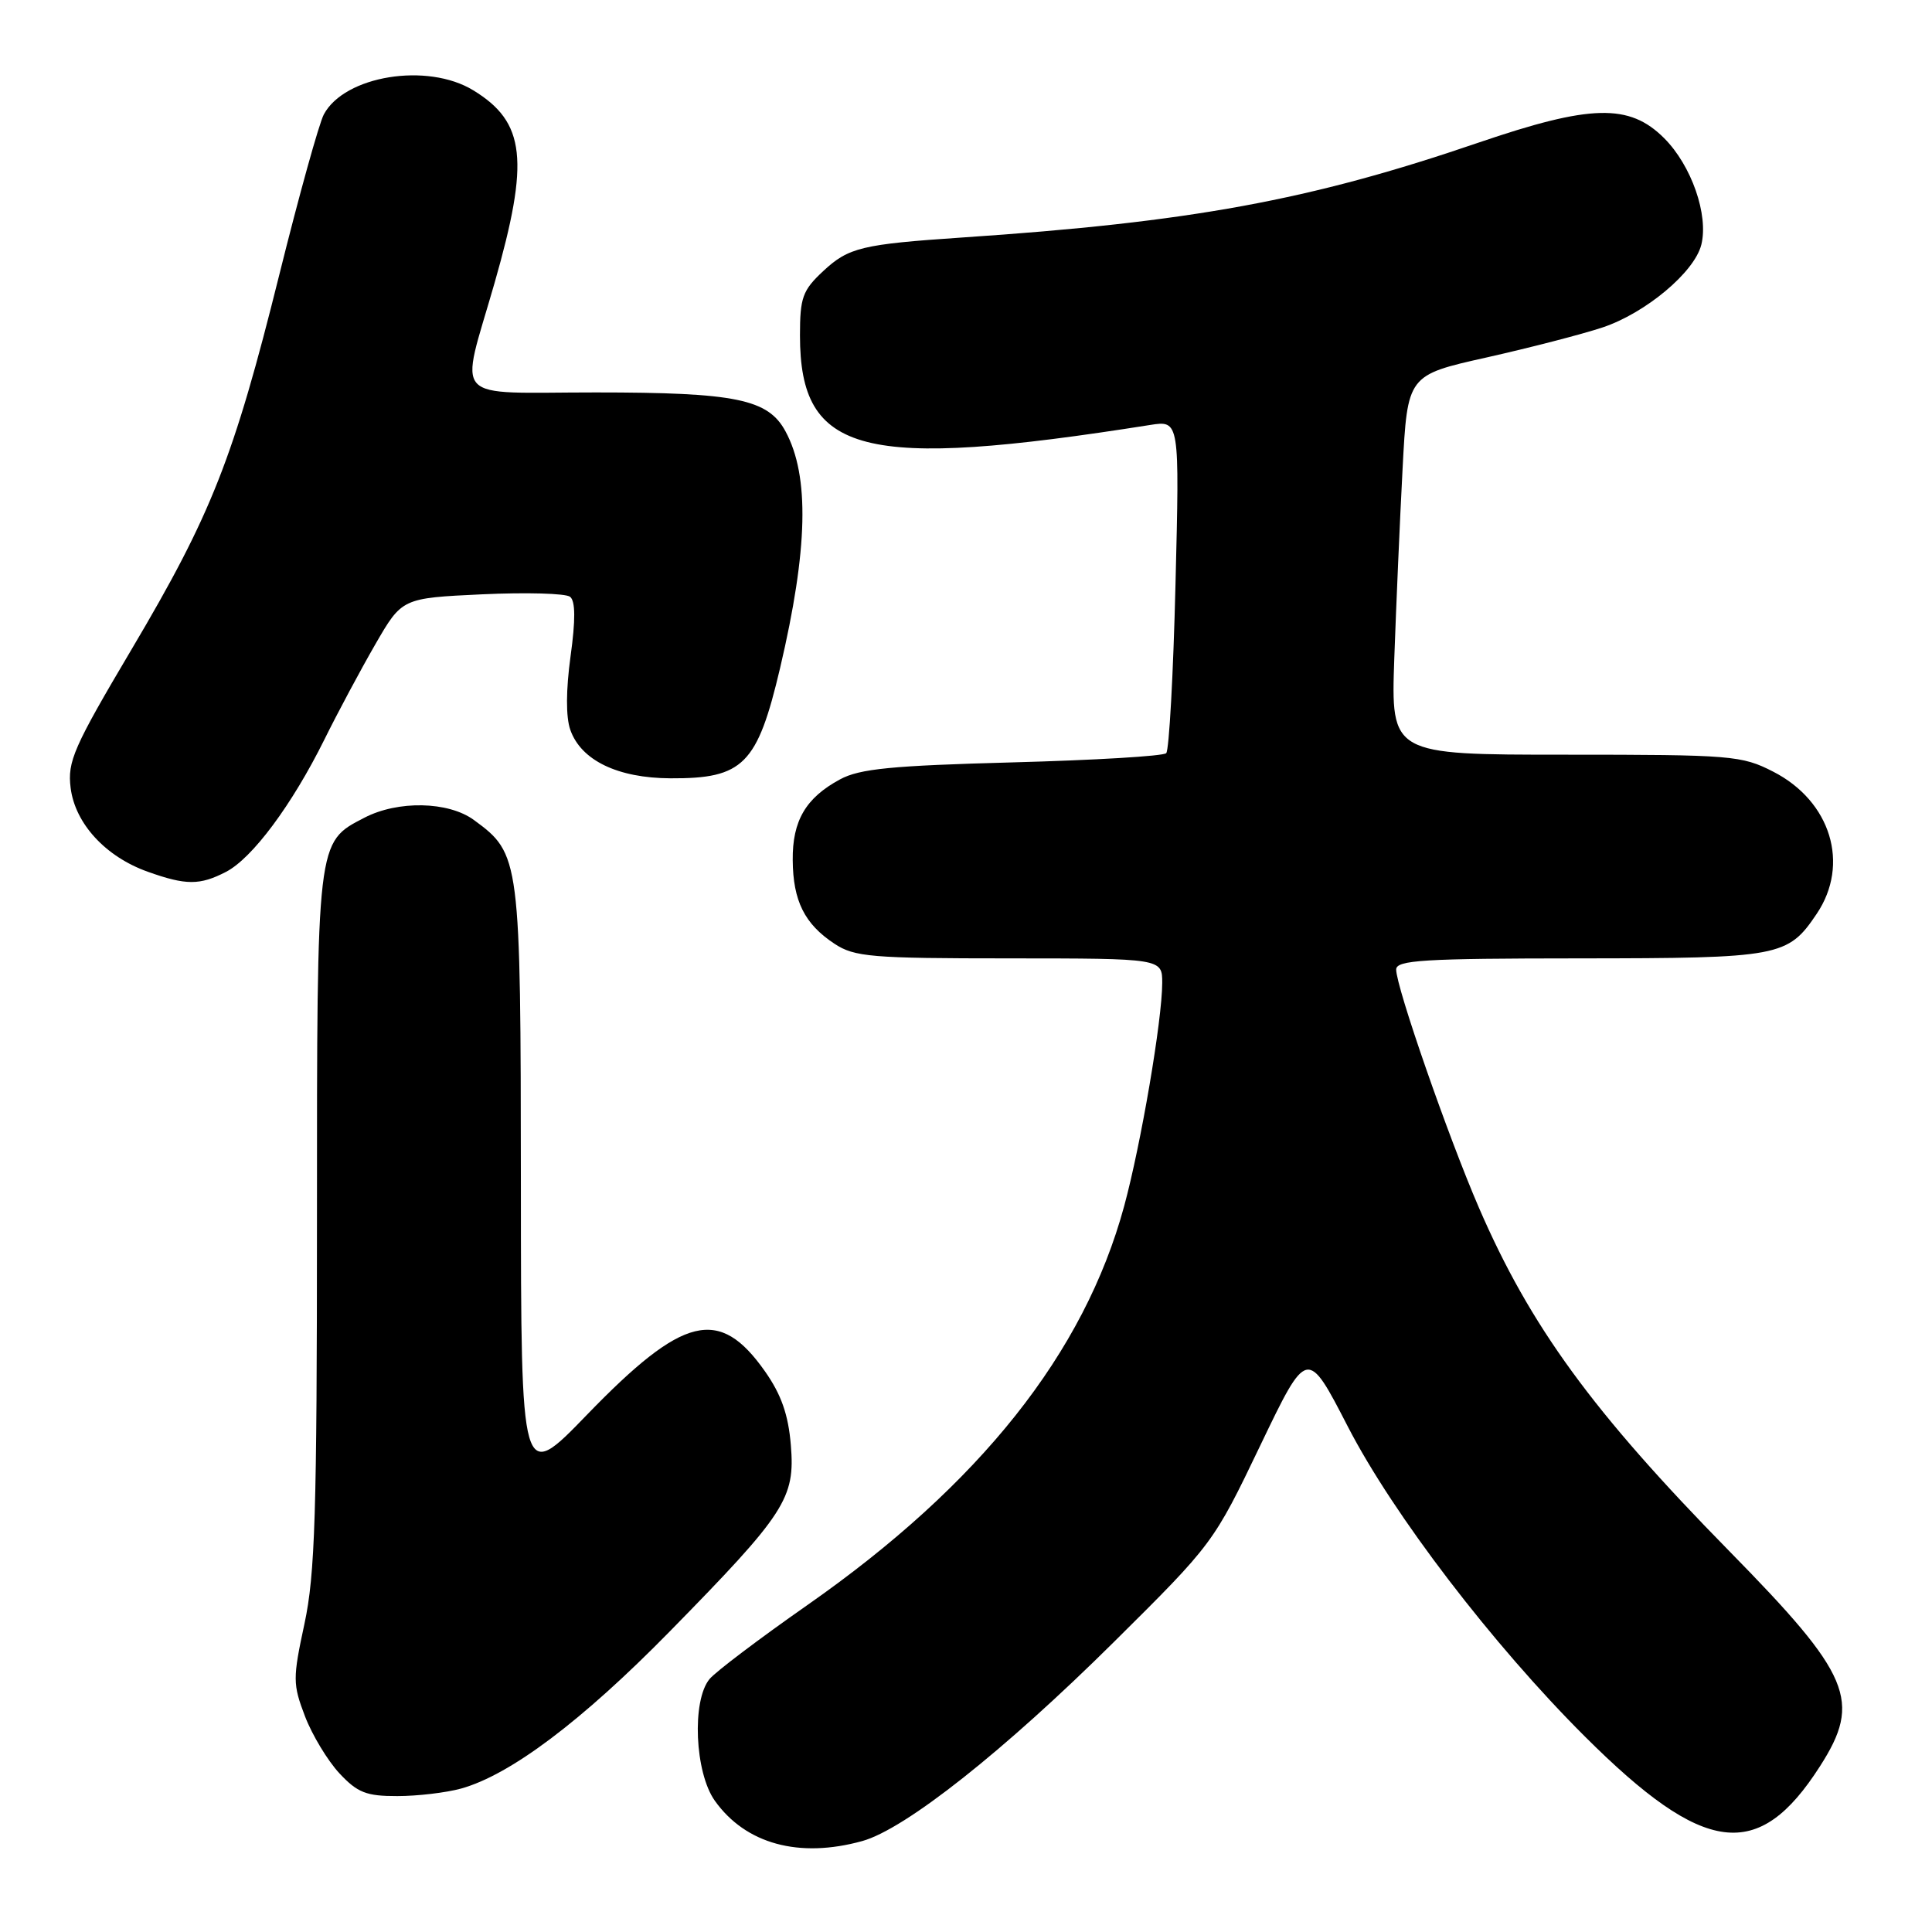 <?xml version="1.0" encoding="UTF-8" standalone="no"?>
<!DOCTYPE svg PUBLIC "-//W3C//DTD SVG 1.1//EN" "http://www.w3.org/Graphics/SVG/1.1/DTD/svg11.dtd" >
<svg xmlns="http://www.w3.org/2000/svg" xmlns:xlink="http://www.w3.org/1999/xlink" version="1.1" viewBox="0 0 256 256">
 <g >
 <path fill="currentColor"
d=" M 114.25 243.95 C 119.95 242.37 133.04 232.01 147.64 217.53 C 160.71 204.57 160.81 204.43 166.99 191.54 C 173.21 178.58 173.21 178.58 178.60 189.04 C 184.61 200.69 197.80 217.93 210.01 230.10 C 225.83 245.87 233.00 246.78 241.15 234.05 C 246.72 225.37 245.28 221.97 229.11 205.50 C 211.04 187.09 202.77 175.75 195.97 160.04 C 191.89 150.61 185.00 130.79 185.00 128.47 C 185.00 127.22 188.57 127.00 209.25 126.99 C 235.86 126.97 236.89 126.78 240.72 121.09 C 245.15 114.52 242.60 106.16 234.96 102.25 C 230.79 100.11 229.47 100.00 207.44 100.00 C 184.31 100.00 184.31 100.00 184.75 87.25 C 185.00 80.24 185.49 68.92 185.85 62.10 C 186.50 49.71 186.50 49.71 196.96 47.37 C 202.71 46.08 209.63 44.29 212.34 43.39 C 218.04 41.49 224.51 36.08 225.43 32.44 C 226.42 28.49 224.13 21.93 220.51 18.31 C 215.89 13.69 210.78 13.82 195.85 18.92 C 173.58 26.54 157.79 29.44 127.50 31.47 C 114.18 32.37 112.44 32.79 109.07 35.93 C 106.34 38.48 106.00 39.43 106.00 44.45 C 106.00 60.23 114.25 62.34 152.40 56.31 C 156.30 55.70 156.30 55.70 155.76 77.40 C 155.47 89.34 154.91 99.42 154.53 99.80 C 154.15 100.19 144.99 100.73 134.17 101.02 C 118.16 101.45 113.91 101.86 111.31 103.27 C 106.77 105.72 104.99 108.75 105.04 113.97 C 105.08 119.38 106.61 122.44 110.57 125.05 C 113.22 126.80 115.42 126.99 133.75 126.99 C 154.00 127.00 154.00 127.00 154.00 130.25 C 153.99 135.18 151.19 151.59 148.96 159.81 C 143.67 179.29 129.85 196.69 106.98 212.68 C 100.65 217.11 94.81 221.52 94.02 222.48 C 91.65 225.34 92.06 234.88 94.72 238.61 C 98.80 244.34 105.88 246.27 114.25 243.95 Z  M 61.11 236.99 C 67.63 235.17 77.11 228.04 88.74 216.18 C 104.08 200.54 105.38 198.54 104.79 191.48 C 104.46 187.45 103.52 184.78 101.37 181.72 C 95.31 173.10 90.55 174.26 77.77 187.47 C 69.04 196.50 69.04 196.50 69.02 157.00 C 68.99 113.61 68.94 113.16 62.79 108.65 C 59.41 106.18 52.72 106.04 48.27 108.36 C 41.94 111.64 42.00 111.14 42.00 161.68 C 42.00 200.54 41.75 208.62 40.34 215.17 C 38.78 222.42 38.79 223.16 40.41 227.41 C 41.36 229.90 43.42 233.30 44.97 234.97 C 47.37 237.54 48.54 238.00 52.65 237.99 C 55.32 237.99 59.12 237.54 61.11 236.99 Z  M 29.94 115.53 C 33.43 113.73 38.69 106.65 42.98 98.00 C 44.75 94.42 47.79 88.74 49.73 85.38 C 53.27 79.25 53.27 79.25 63.88 78.75 C 69.72 78.48 74.97 78.62 75.54 79.08 C 76.25 79.64 76.27 82.14 75.60 86.97 C 74.99 91.42 74.97 95.02 75.57 96.71 C 76.99 100.75 81.84 103.10 88.85 103.13 C 98.50 103.18 100.35 101.31 103.37 88.50 C 107.06 72.78 107.29 63.10 104.09 57.17 C 101.79 52.88 97.50 52.00 78.95 52.00 C 59.42 52.00 60.91 53.62 65.53 37.50 C 70.19 21.23 69.64 16.19 62.70 11.96 C 56.62 8.25 45.66 10.02 42.91 15.16 C 42.28 16.34 39.62 25.90 37.01 36.40 C 30.95 60.74 28.02 68.17 17.46 86.00 C 9.74 99.03 8.92 100.90 9.36 104.41 C 9.96 109.14 13.99 113.52 19.58 115.51 C 24.65 117.32 26.47 117.32 29.94 115.53 Z "/>
</g>
</svg>